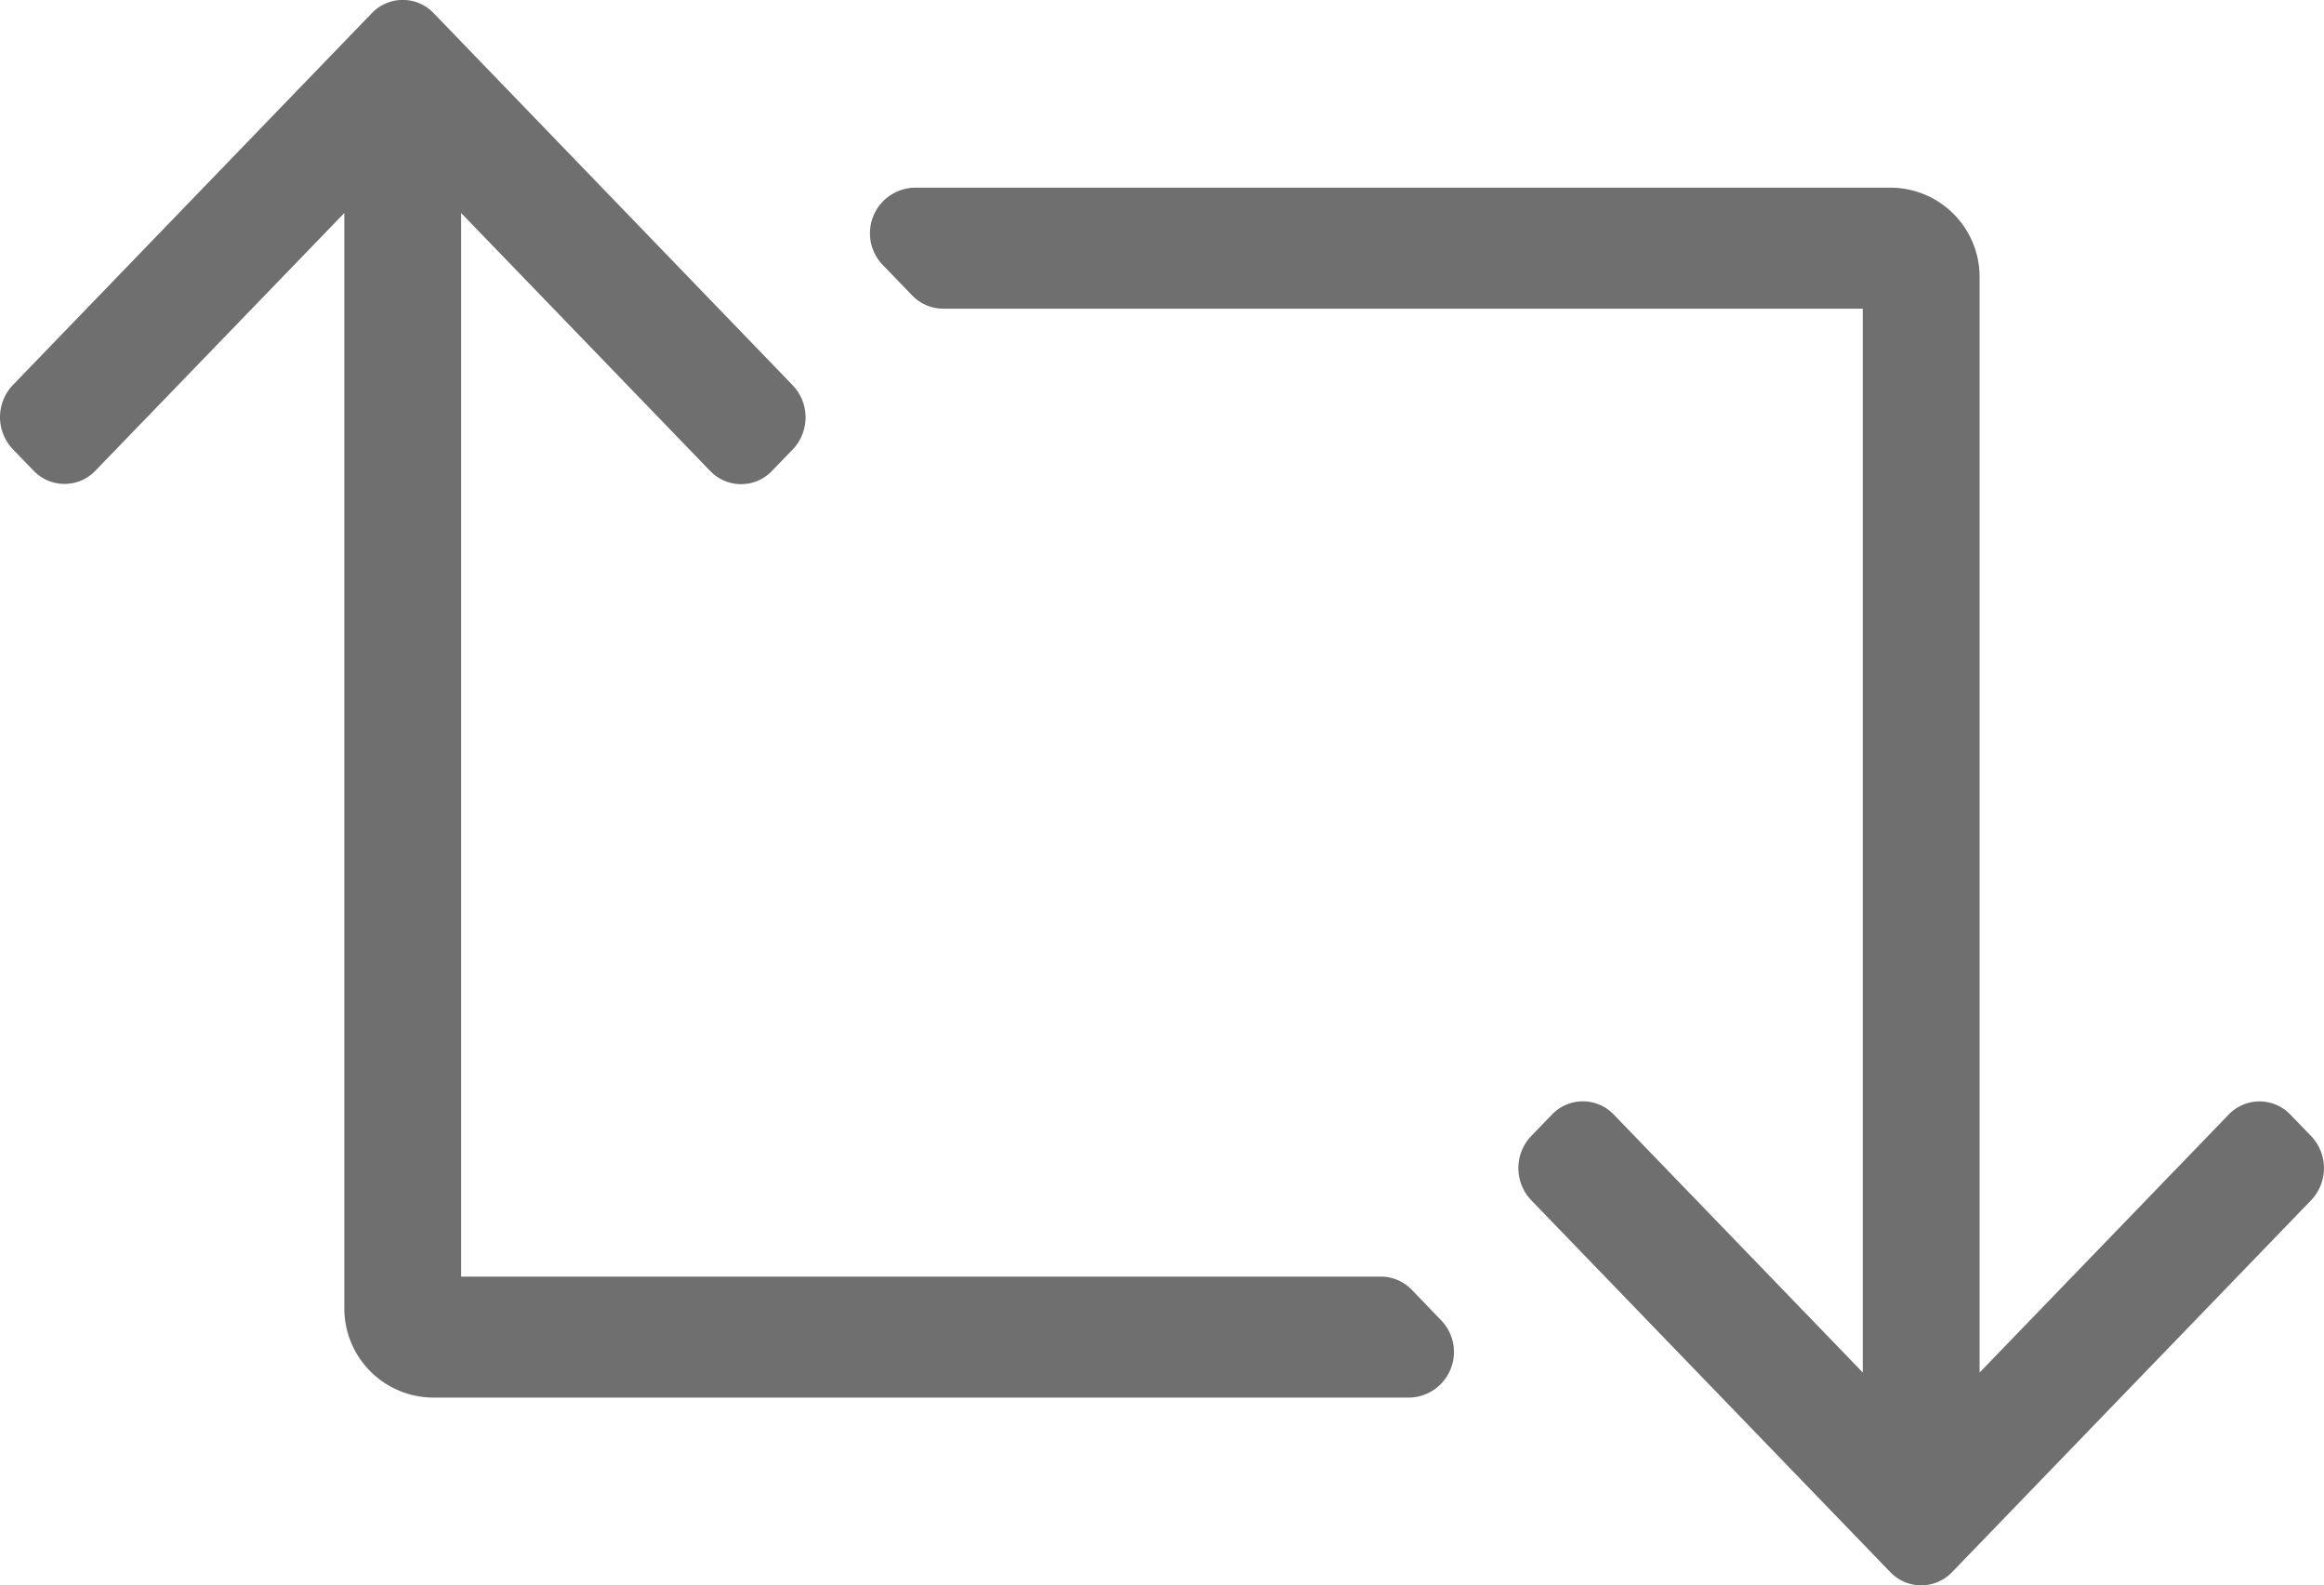 <svg xmlns="http://www.w3.org/2000/svg" width="28.988" height="19.774" viewBox="0 0 28.988 19.774">
  <path id="retweet-light" d="M30.486,61.313l-4.478,4.638a.533.533,0,0,1-.773,0l-4.478-4.638a.58.58,0,0,1,0-.8l.258-.267a.533.533,0,0,1,.773,0l3.105,3.216V50.193H13.421a.537.537,0,0,1-.386-.166l-.364-.377a.569.569,0,0,1,.386-.966h12.2a1.113,1.113,0,0,1,1.093,1.132V63.463l3.105-3.216a.533.533,0,0,1,.773,0l.258.267A.58.58,0,0,1,30.486,61.313ZM19.269,62.432a.537.537,0,0,0-.386-.166H7.41V49l3.105,3.216a.533.533,0,0,0,.773,0l.258-.267a.58.58,0,0,0,0-.8L7.068,46.508a.533.533,0,0,0-.773,0L1.818,51.146a.58.58,0,0,0,0,.8l.258.267a.533.533,0,0,0,.773,0L5.953,49V62.643a1.113,1.113,0,0,0,1.093,1.132h12.2a.569.569,0,0,0,.386-.966Z" transform="translate(-1.658 -46.343)" fill="#6f6f6f"/>
</svg>
